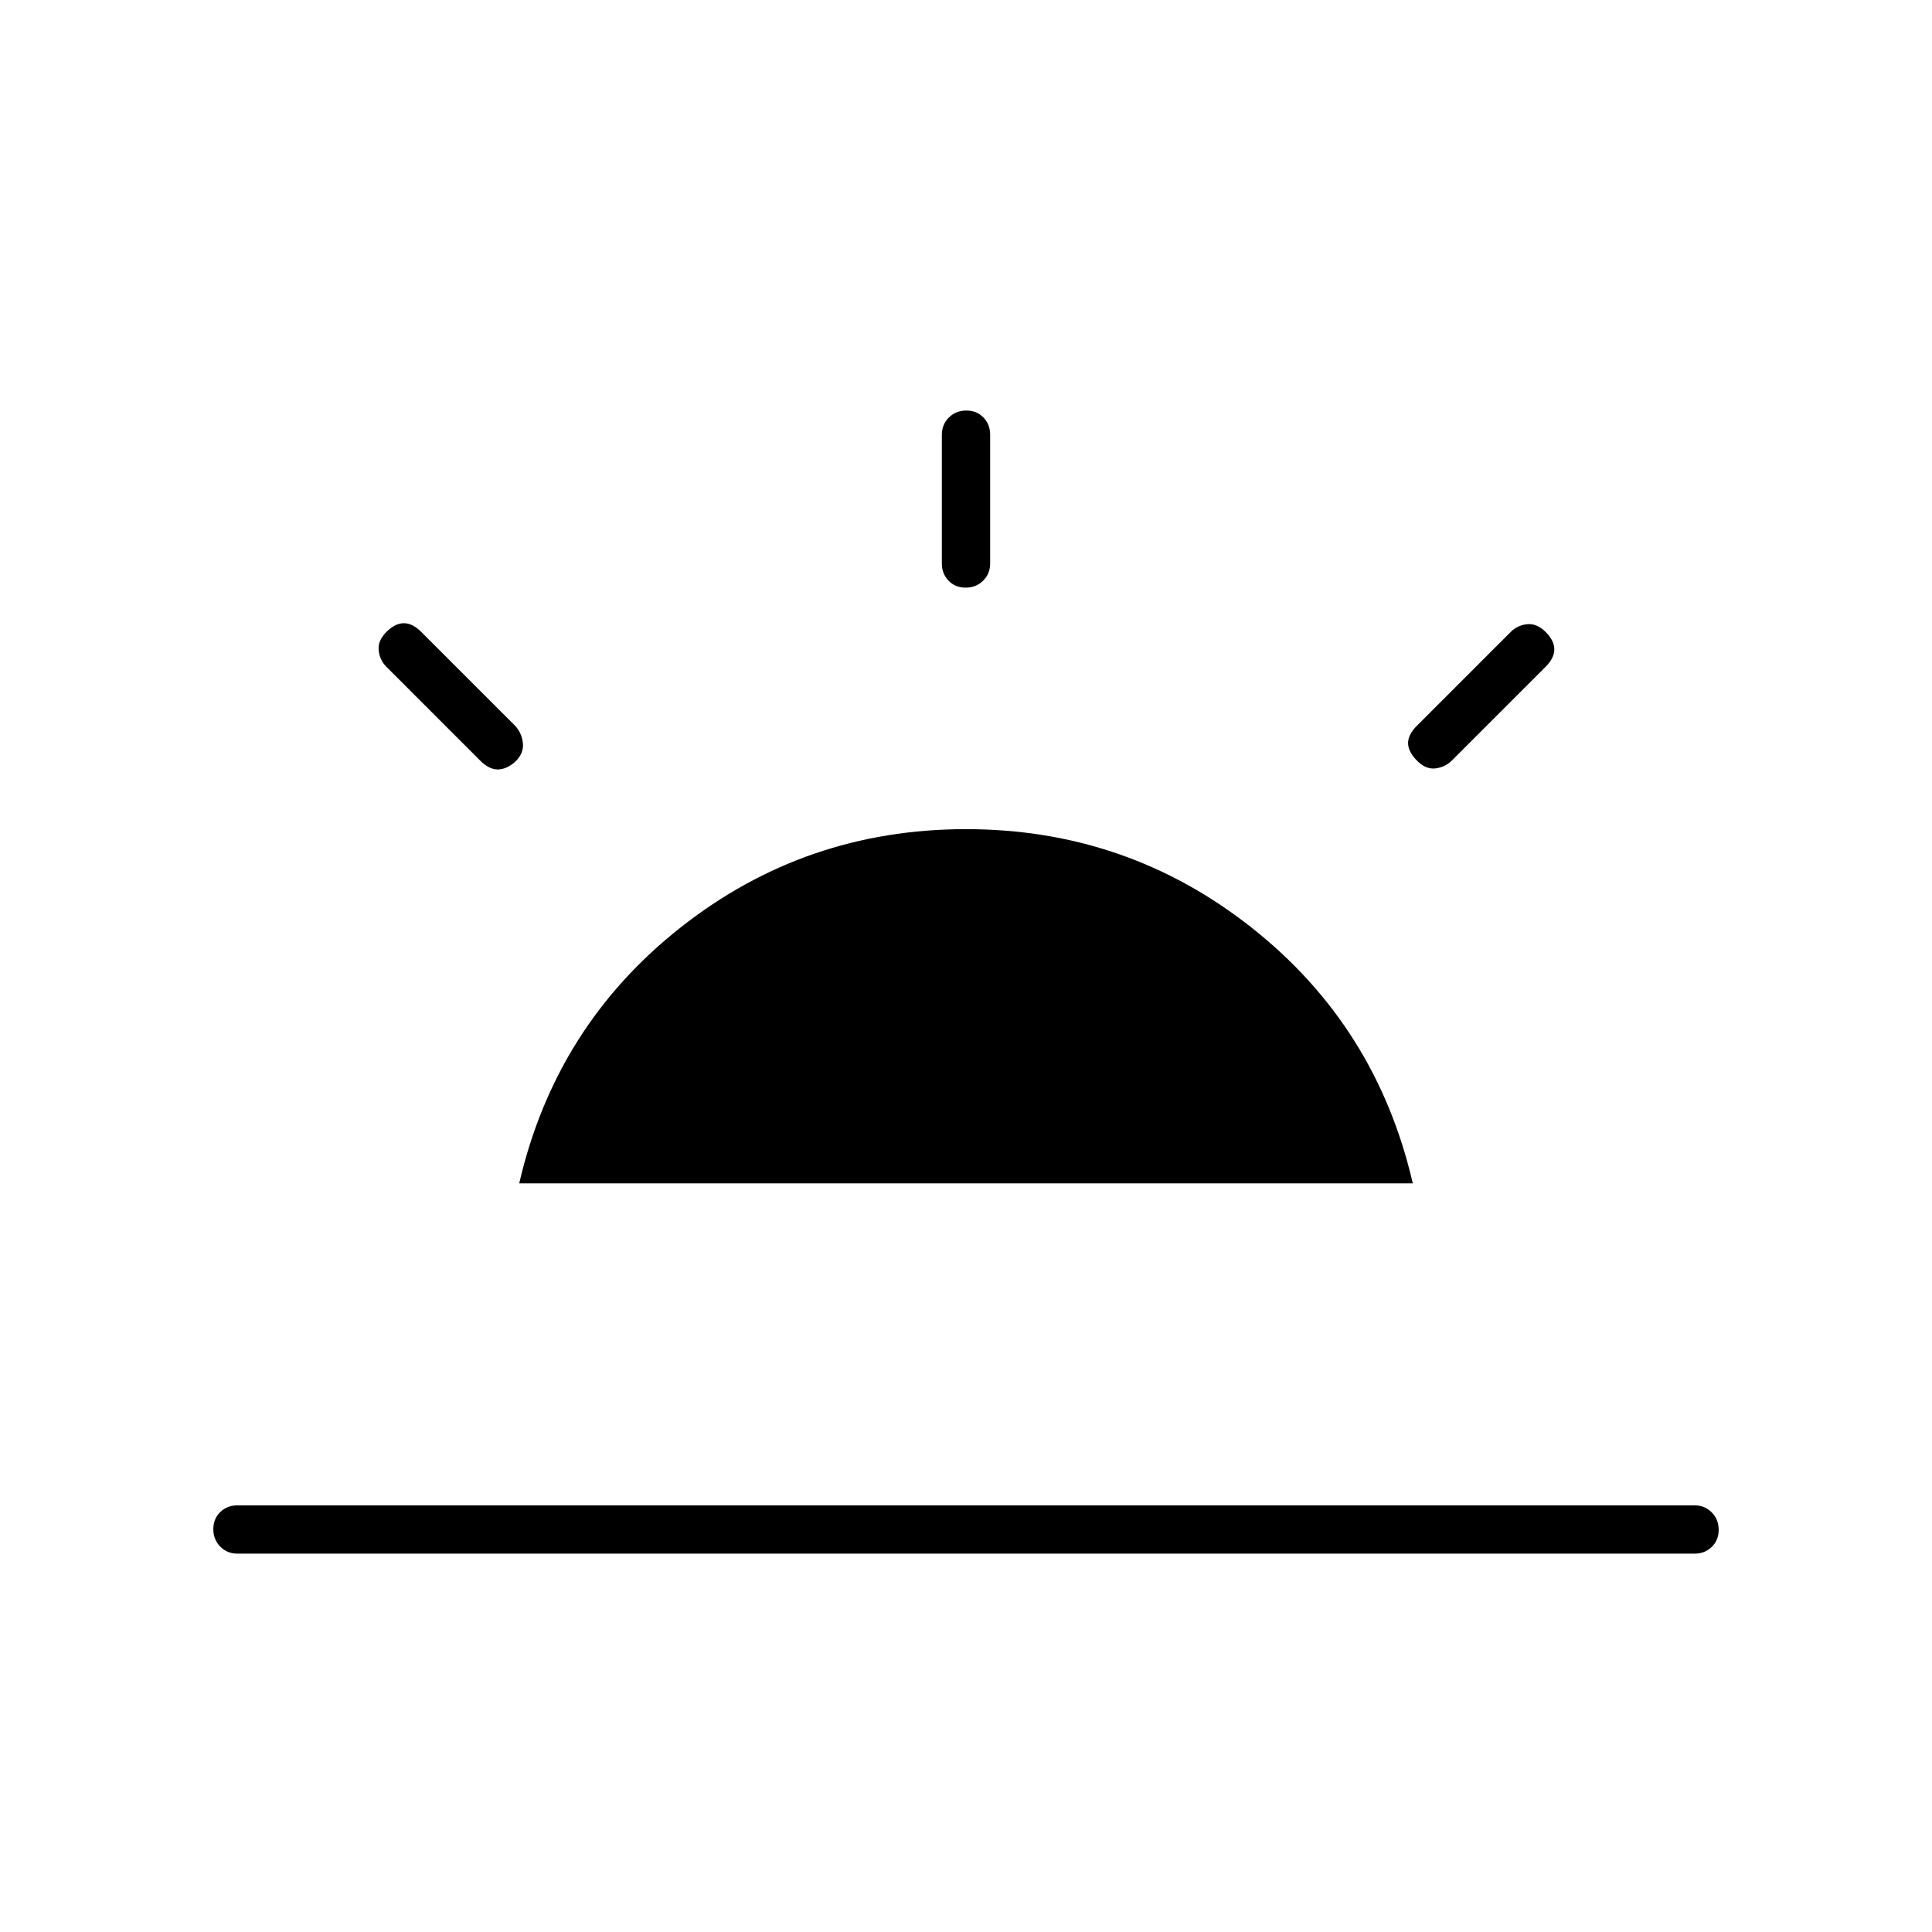 <svg xmlns="http://www.w3.org/2000/svg" height="40" viewBox="0 -960 960 960" width="40"><path d="M768-646q4.33 4.33 4.33 8.67 0 4.33-4.33 8.66L721.33-582q-3.46 3.33-8.23 3.83-4.77.5-9.07-3.94-4.36-4.43-4.36-8.66t4.33-8.56L750.67-646q3.33-3.33 8.16-3.83 4.84-.5 9.17 3.83ZM118-188q-5.1 0-8.55-3.5-3.45-3.49-3.45-8.66t3.45-8.51Q112.9-212 118-212h724q5.1 0 8.55 3.5 3.45 3.49 3.45 8.66t-3.45 8.51Q847.1-188 842-188H118Zm362.16-568q5.17 0 8.51 3.45Q492-749.1 492-744v64q0 5.1-3.5 8.55-3.49 3.45-8.66 3.45t-8.51-3.45Q468-674.9 468-680v-64q0-5.1 3.5-8.55 3.49-3.45 8.66-3.45ZM192-646q4.33-4.33 8.67-4.33 4.33 0 8.66 4.33L256-599.33q3.33 3.64 3.83 8.65t-3.83 9.19q-4.33 3.82-8.67 3.82-4.33 0-8.66-4.33L192-628.67q-3.33-3.33-3.83-8.16-.5-4.84 3.83-9.17Zm66 274q18-78 80-127t142-49q80 0 142 49t80 127H258Z"/></svg>